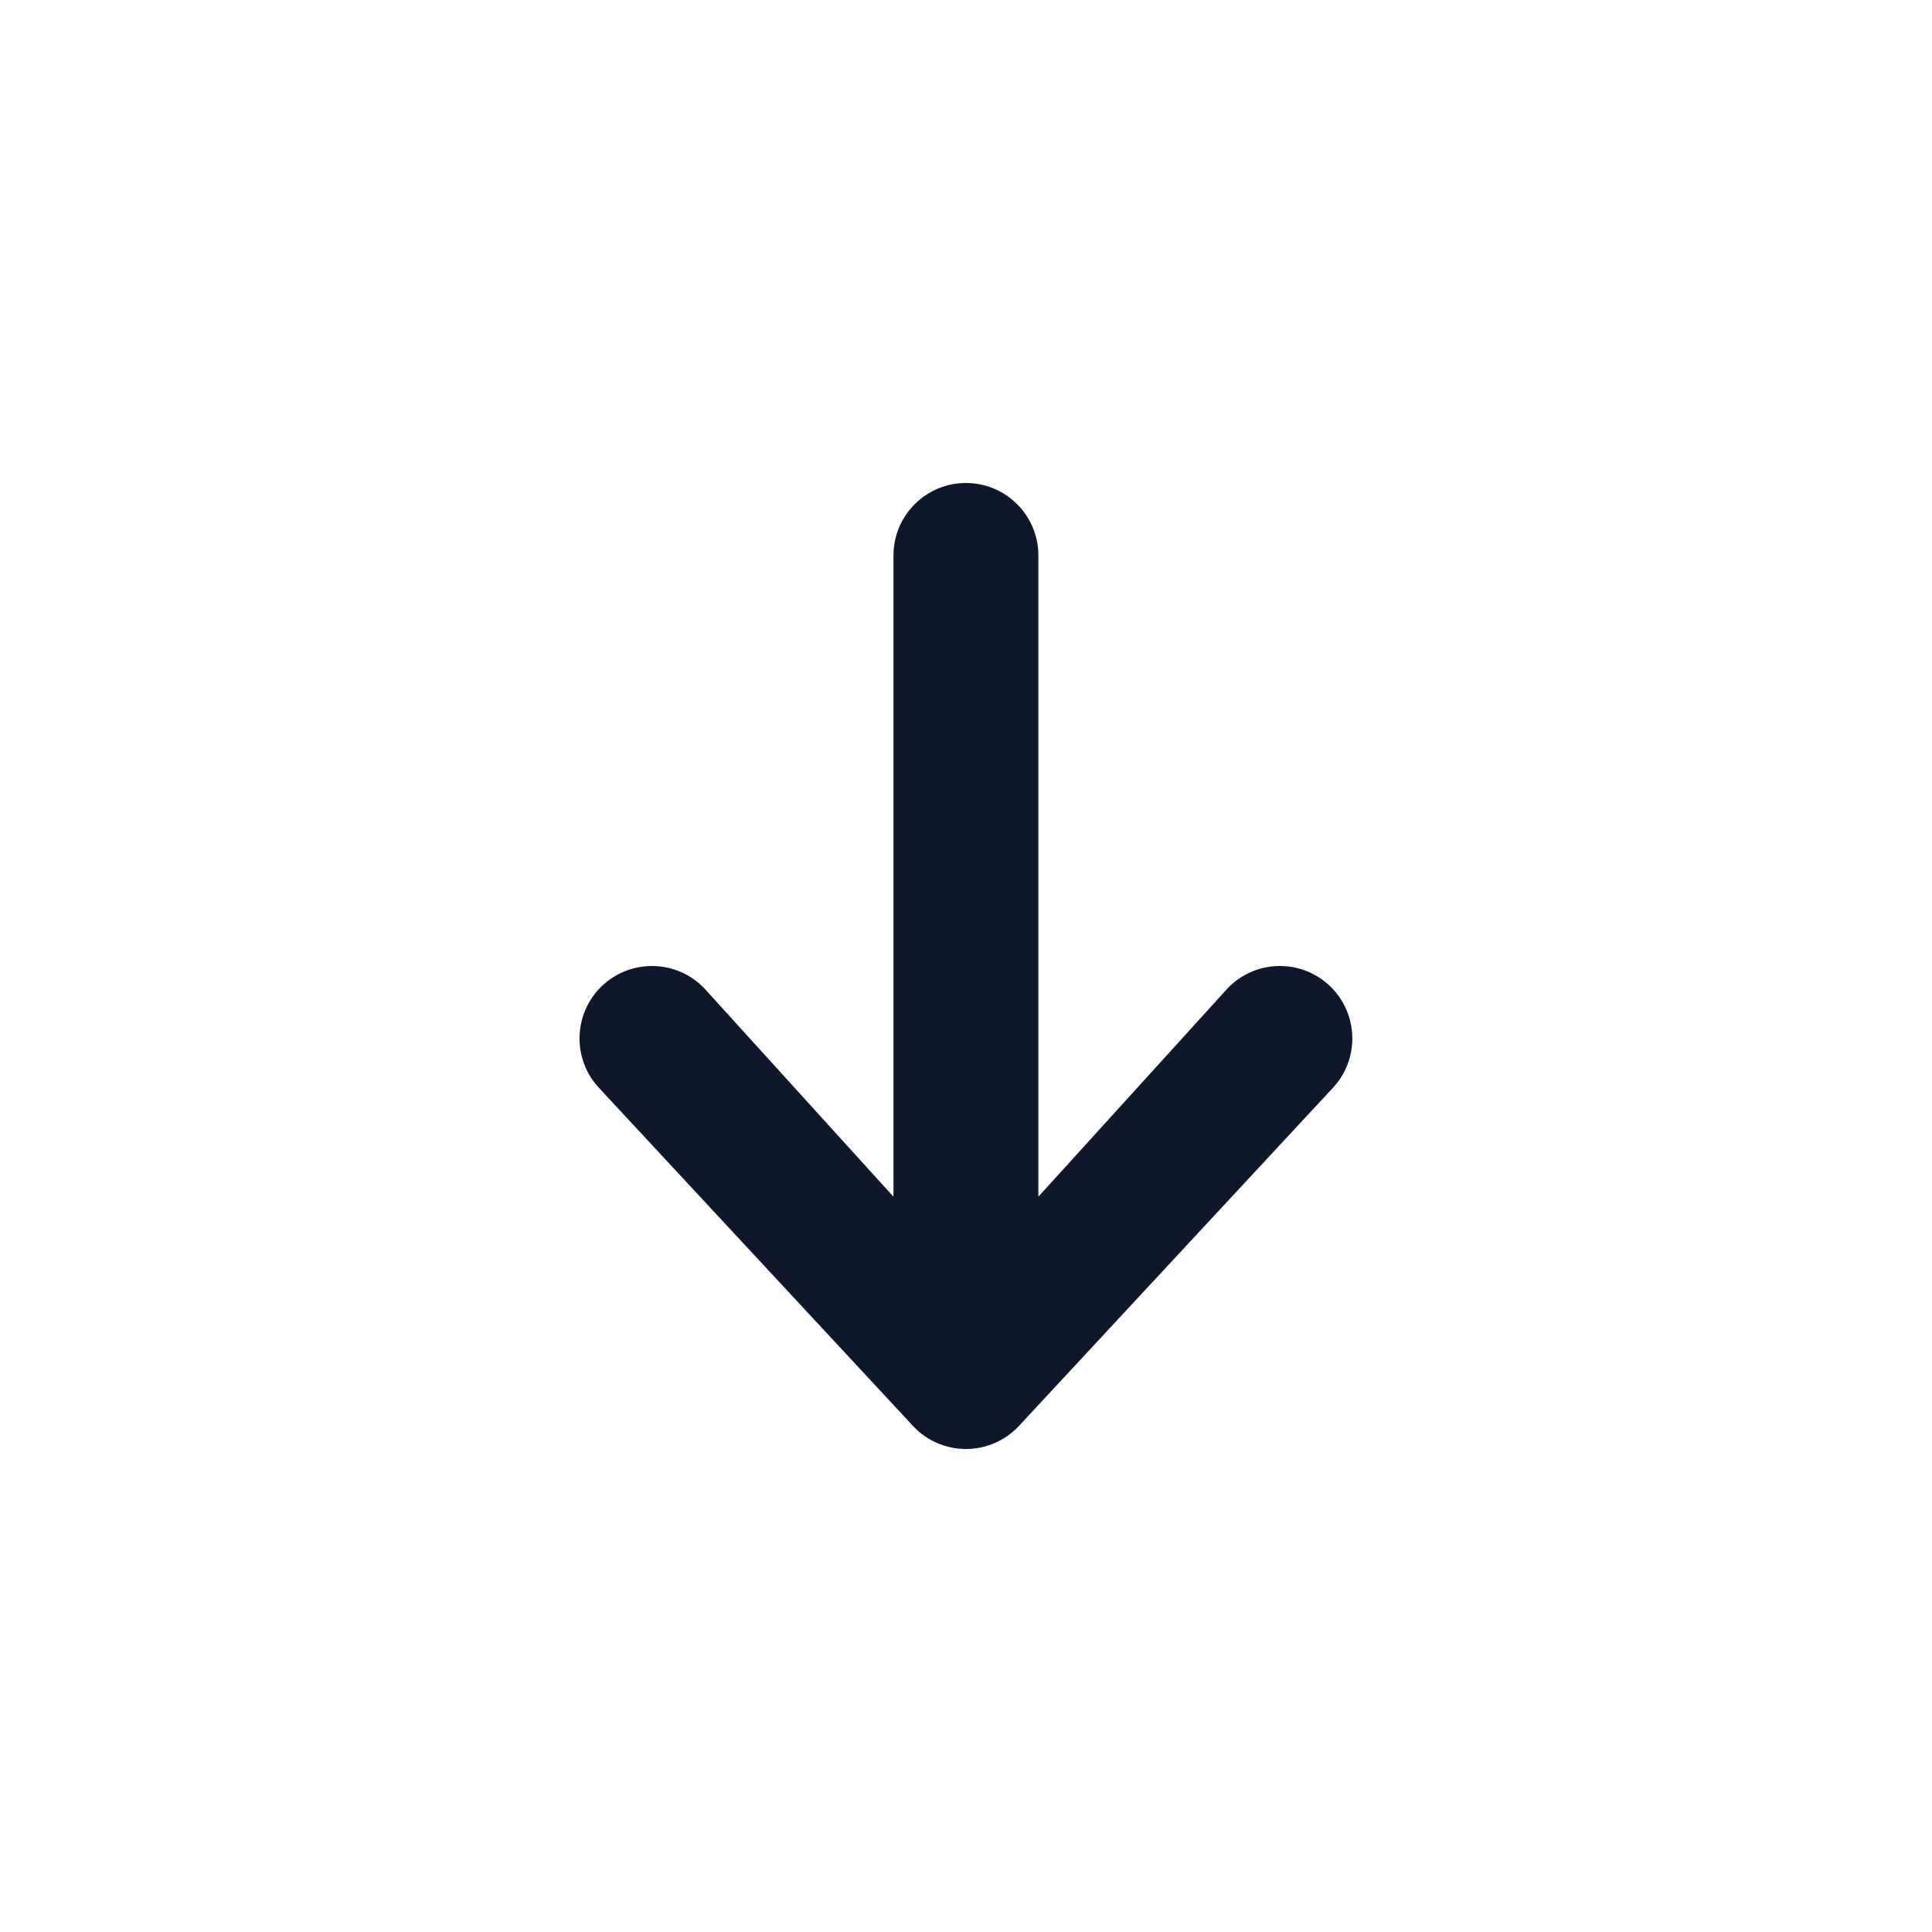 <svg width="24" height="24" viewBox="0 0 24 24" fill="none" xmlns="http://www.w3.org/2000/svg">
<path fill-rule="evenodd" clip-rule="evenodd" d="M11.999 6C12.496 6 12.899 6.403 12.899 6.9V14.866L15.251 12.276C15.595 11.918 16.165 11.907 16.523 12.251C16.881 12.596 16.892 13.166 16.548 13.524L12.648 17.724C12.478 17.9 12.244 18 11.999 18C11.754 18 11.52 17.9 11.351 17.724L7.45 13.524C7.106 13.166 7.117 12.596 7.475 12.251C7.834 11.907 8.403 11.918 8.748 12.276L11.099 14.866V6.9C11.099 6.403 11.502 6 11.999 6Z" fill="#0F172A"/>
</svg>
